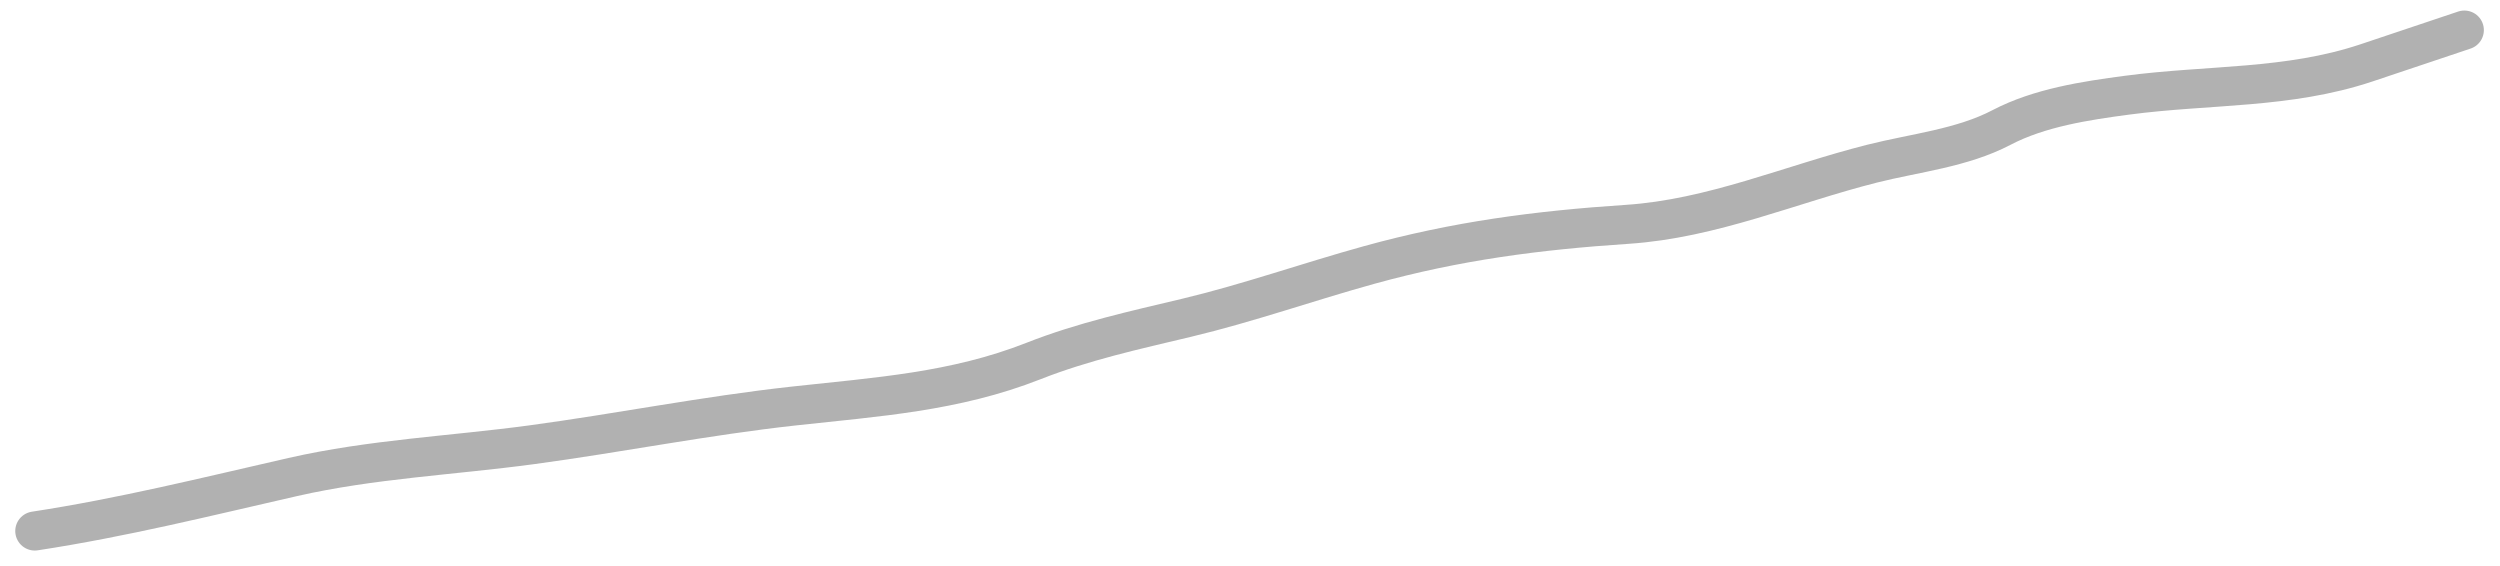 <svg width="128" height="29" viewBox="0 0 128 29" fill="none" xmlns="http://www.w3.org/2000/svg">
<path d="M1.781 27.188C6.275 26.502 10.555 25.435 14.99 24.424C19.027 23.503 23.14 23.323 27.23 22.771C31.706 22.166 36.13 21.285 40.624 20.79C44.903 20.319 48.878 20.072 52.92 18.482C55.465 17.48 58.088 16.906 60.743 16.273C63.914 15.517 66.966 14.434 70.105 13.566C74.569 12.331 78.713 11.79 83.314 11.486C87.674 11.197 91.656 9.44 95.853 8.379C98.042 7.826 100.454 7.587 102.478 6.527C104.409 5.516 106.769 5.157 108.905 4.874C113.105 4.318 117.132 4.564 121.159 3.221C122.905 2.639 124.494 2.1 126.174 1.54" stroke="#B1B1B1" stroke-width="2" stroke-linecap="round" stroke-linejoin="round"/>
</svg>
